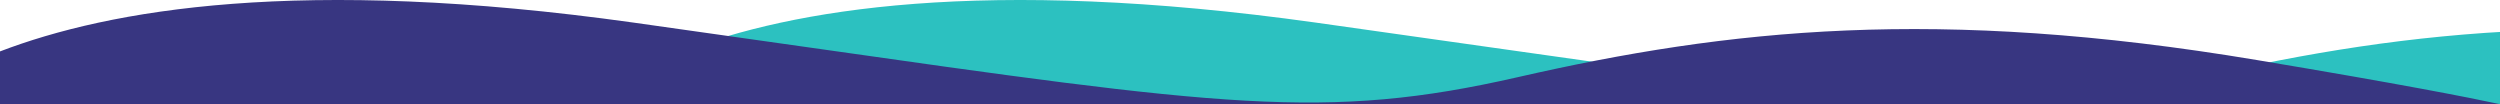<svg width="1920" height="80" viewBox="0 0 1920 80" fill="none" xmlns="http://www.w3.org/2000/svg">
<rect width="1920" height="80" fill="white"/>
<path d="M1010.49 17.348C754.38 -18.554 607.729 7.45 524 39.489V80H916H988H1617H1819H2040H2444C2419.62 74.791 2369.02 64.778 2257.19 46.092C2011.45 5.029 1851.62 22.276 1689.79 59.233C1542.26 92.922 1462.57 81.582 1140.53 35.753L1140.52 35.751C1101.02 30.129 1057.86 23.988 1010.49 17.348Z" fill="#2CC1C0"/>
<path d="M486.493 17.348C230.38 -18.554 83.729 7.45 0 39.489V80H392H464H1093H1295H1516H1920C1895.62 74.791 1845.02 64.778 1733.19 46.092C1487.45 5.029 1327.62 22.276 1165.79 59.233C1018.26 92.922 938.573 81.582 616.532 35.753L616.521 35.751C577.016 30.129 533.864 23.988 486.493 17.348Z" fill="#383681"/>
</svg>
